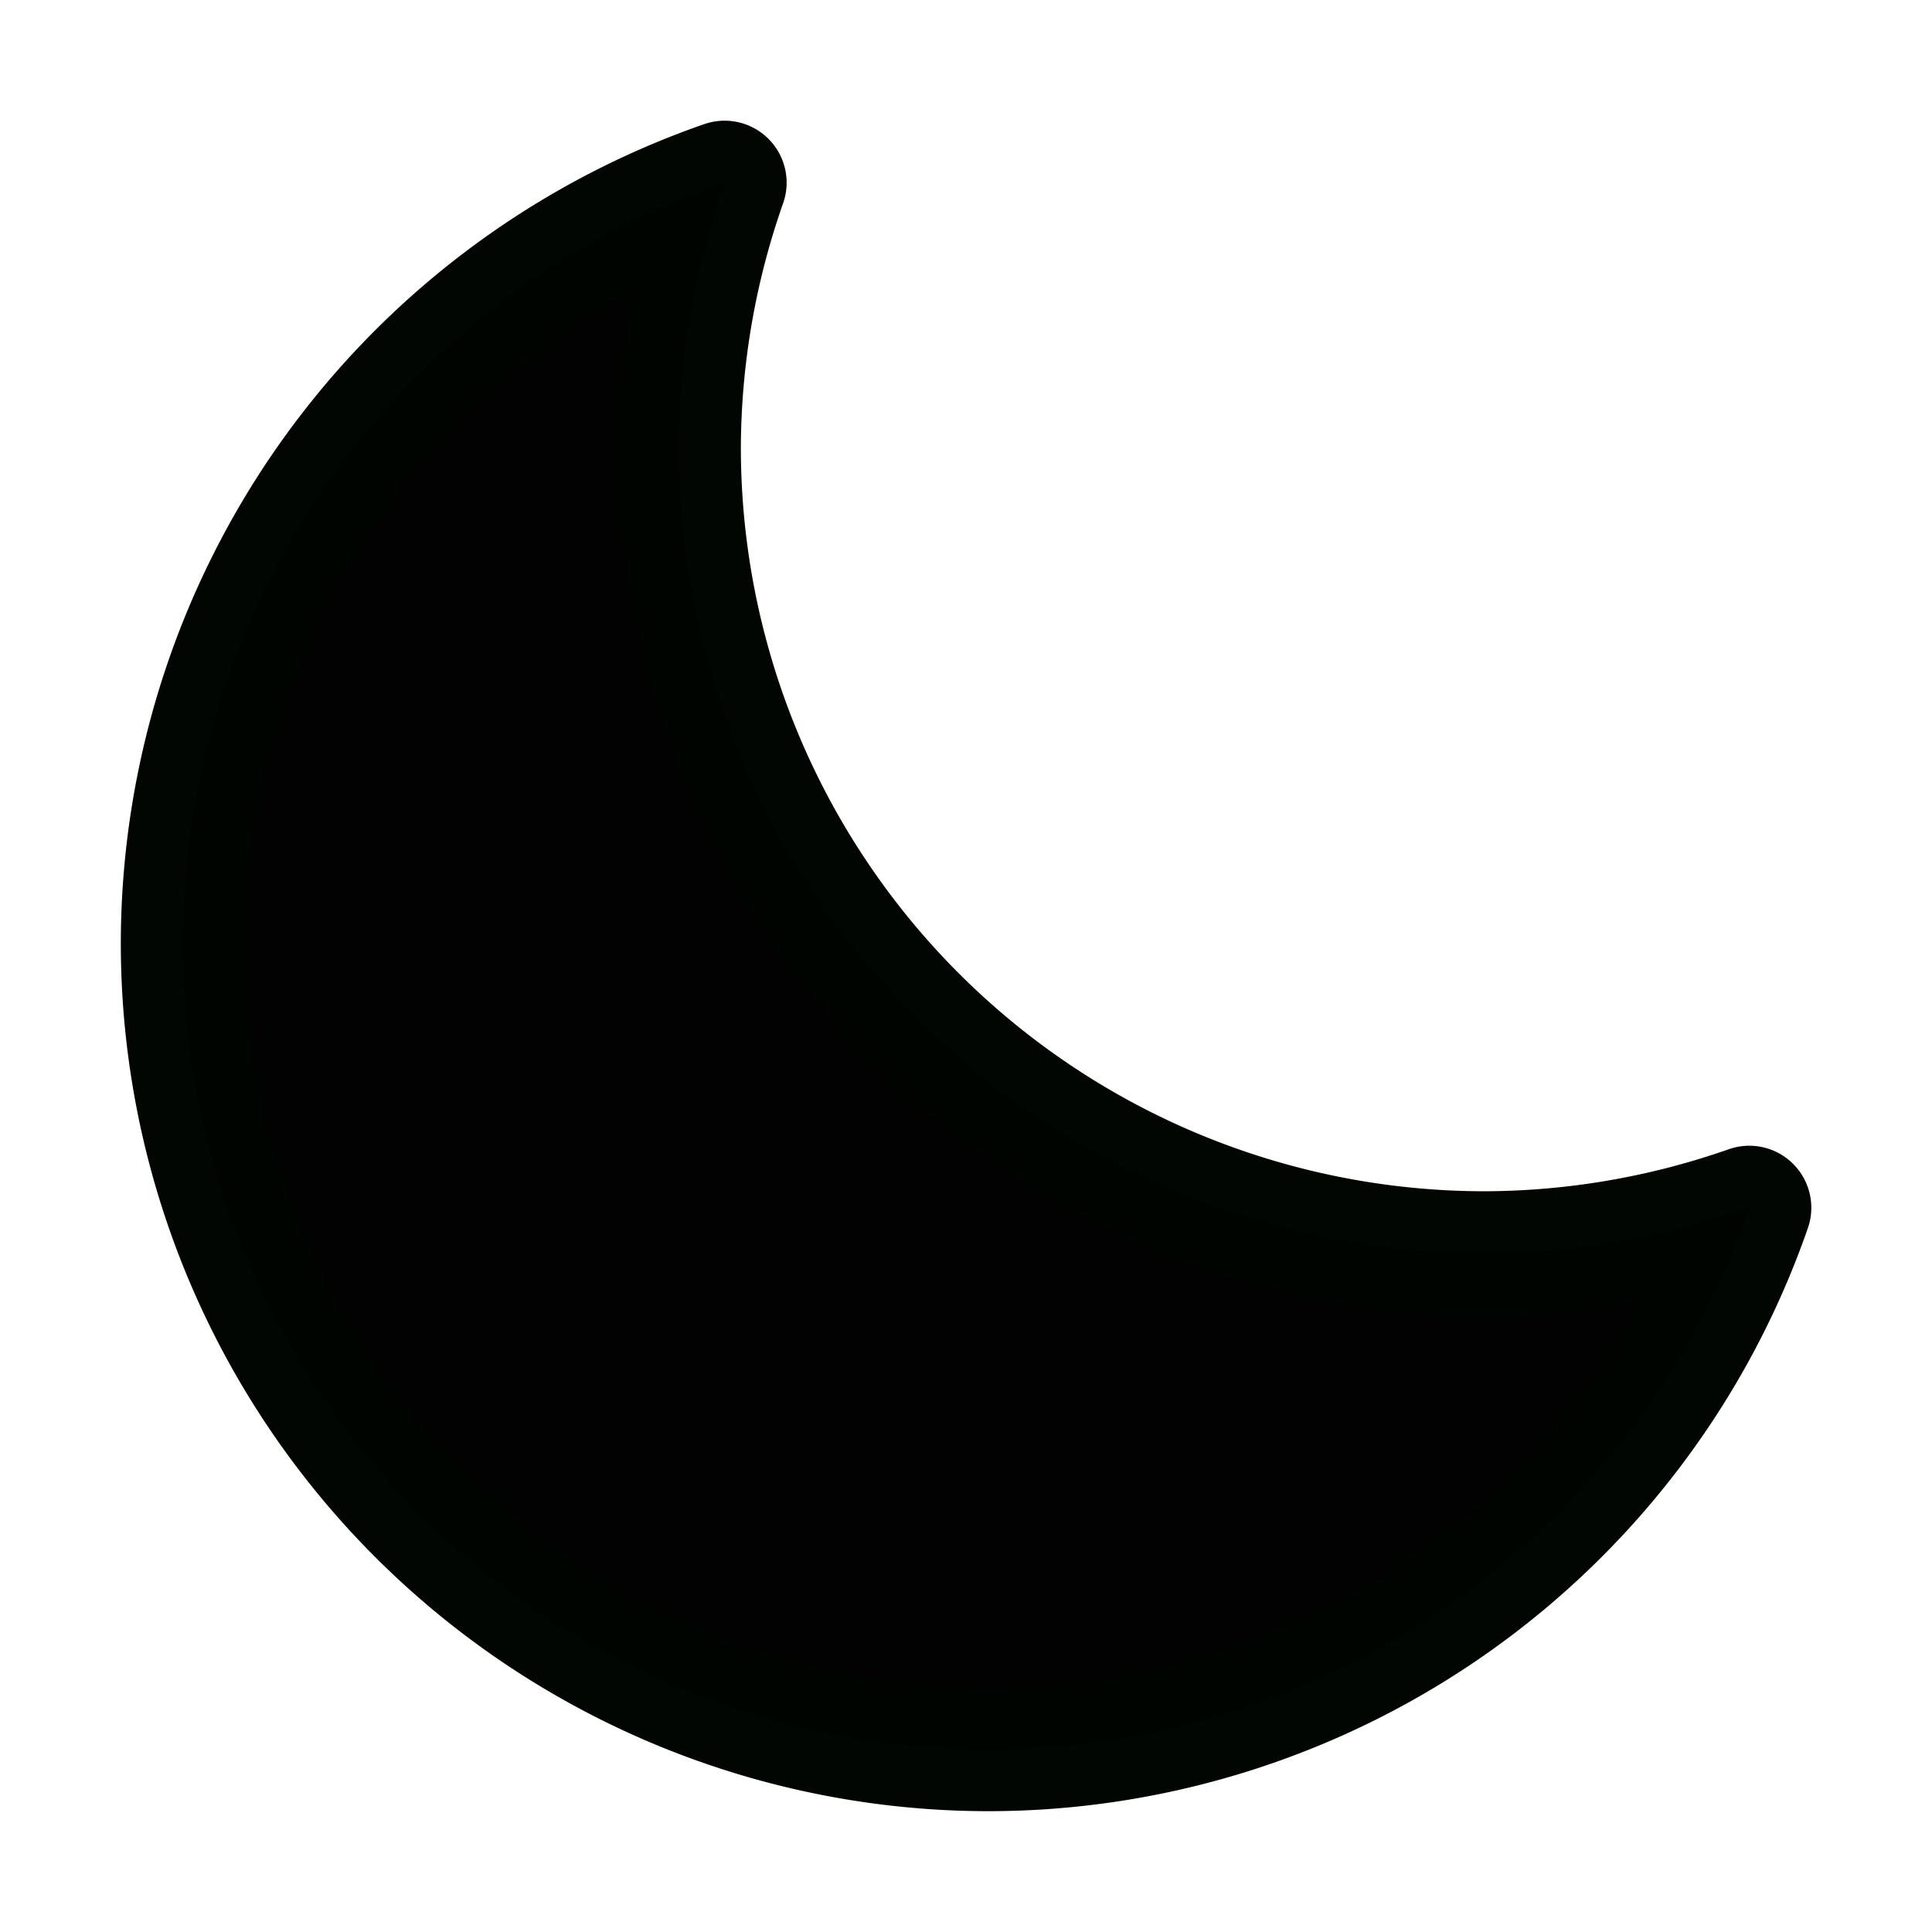 <?xml version="1.0" encoding="UTF-8" standalone="no"?>
<svg
   xmlns:dc="http://purl.org/dc/elements/1.1/"
   xmlns:cc="http://creativecommons.org/ns#"
   xmlns:rdf="http://www.w3.org/1999/02/22-rdf-syntax-ns#"
   xmlns:svg="http://www.w3.org/2000/svg"
   xmlns="http://www.w3.org/2000/svg"
   xmlns:sodipodi="http://sodipodi.sourceforge.net/DTD/sodipodi-0.dtd"
   xmlns:inkscape="http://www.inkscape.org/namespaces/inkscape"
   height="16"
   width="16"
   id="svg2"
   version="1.1"
   inkscape:version="0.92.0 r"
   sodipodi:docname="system-suspend.svg">
  <defs
     id="defs7" />
  <sodipodi:namedview
     id="namedview1"
     showgrid="true"
     inkscape:zoom="20.85965"
     inkscape:cx="2.8645719"
     inkscape:cy="7.4452687"
     inkscape:window-width="1680"
     inkscape:window-height="1016"
     inkscape:window-x="0"
     inkscape:window-y="0"
     inkscape:window-maximized="1"
     inkscape:current-layer="svg2">
    <inkscape:grid
       type="xygrid"
       id="grid1px"
       empspacing="4"
       originx="0"
       originy="0"
       spacingx="1.067"
       spacingy="1.067" />
    <inkscape:grid
       type="xygrid"
       id="grid1pxdot"
       empspacing="1"
       dotted="true"
       originy="0.533"
       originx="0.533"
       spacingx="1.067"
       spacingy="1.067" />
  </sodipodi:namedview>
  <path
     style="opacity:0.99;fill:#000000;fill-opacity:1;fill-rule:nonzero;stroke:#000500;stroke-width:1.027;stroke-linecap:round;stroke-linejoin:round;stroke-miterlimit:4;stroke-dasharray:none;stroke-dashoffset:0;stroke-opacity:1"
     d="M 6.001,1.513 A 6.676,6.675 0 0 0 1.514,7.811 6.676,6.675 0 0 0 8.19,14.486 6.676,6.675 0 0 0 14.487,10.002 6.676,6.675 0 0 1 12.298,10.379 6.676,6.675 0 0 1 5.622,3.704 6.676,6.675 0 0 1 6.001,1.513 Z"
     id="path4137"
     inkscape:connector-curvature="0" />
</svg>

